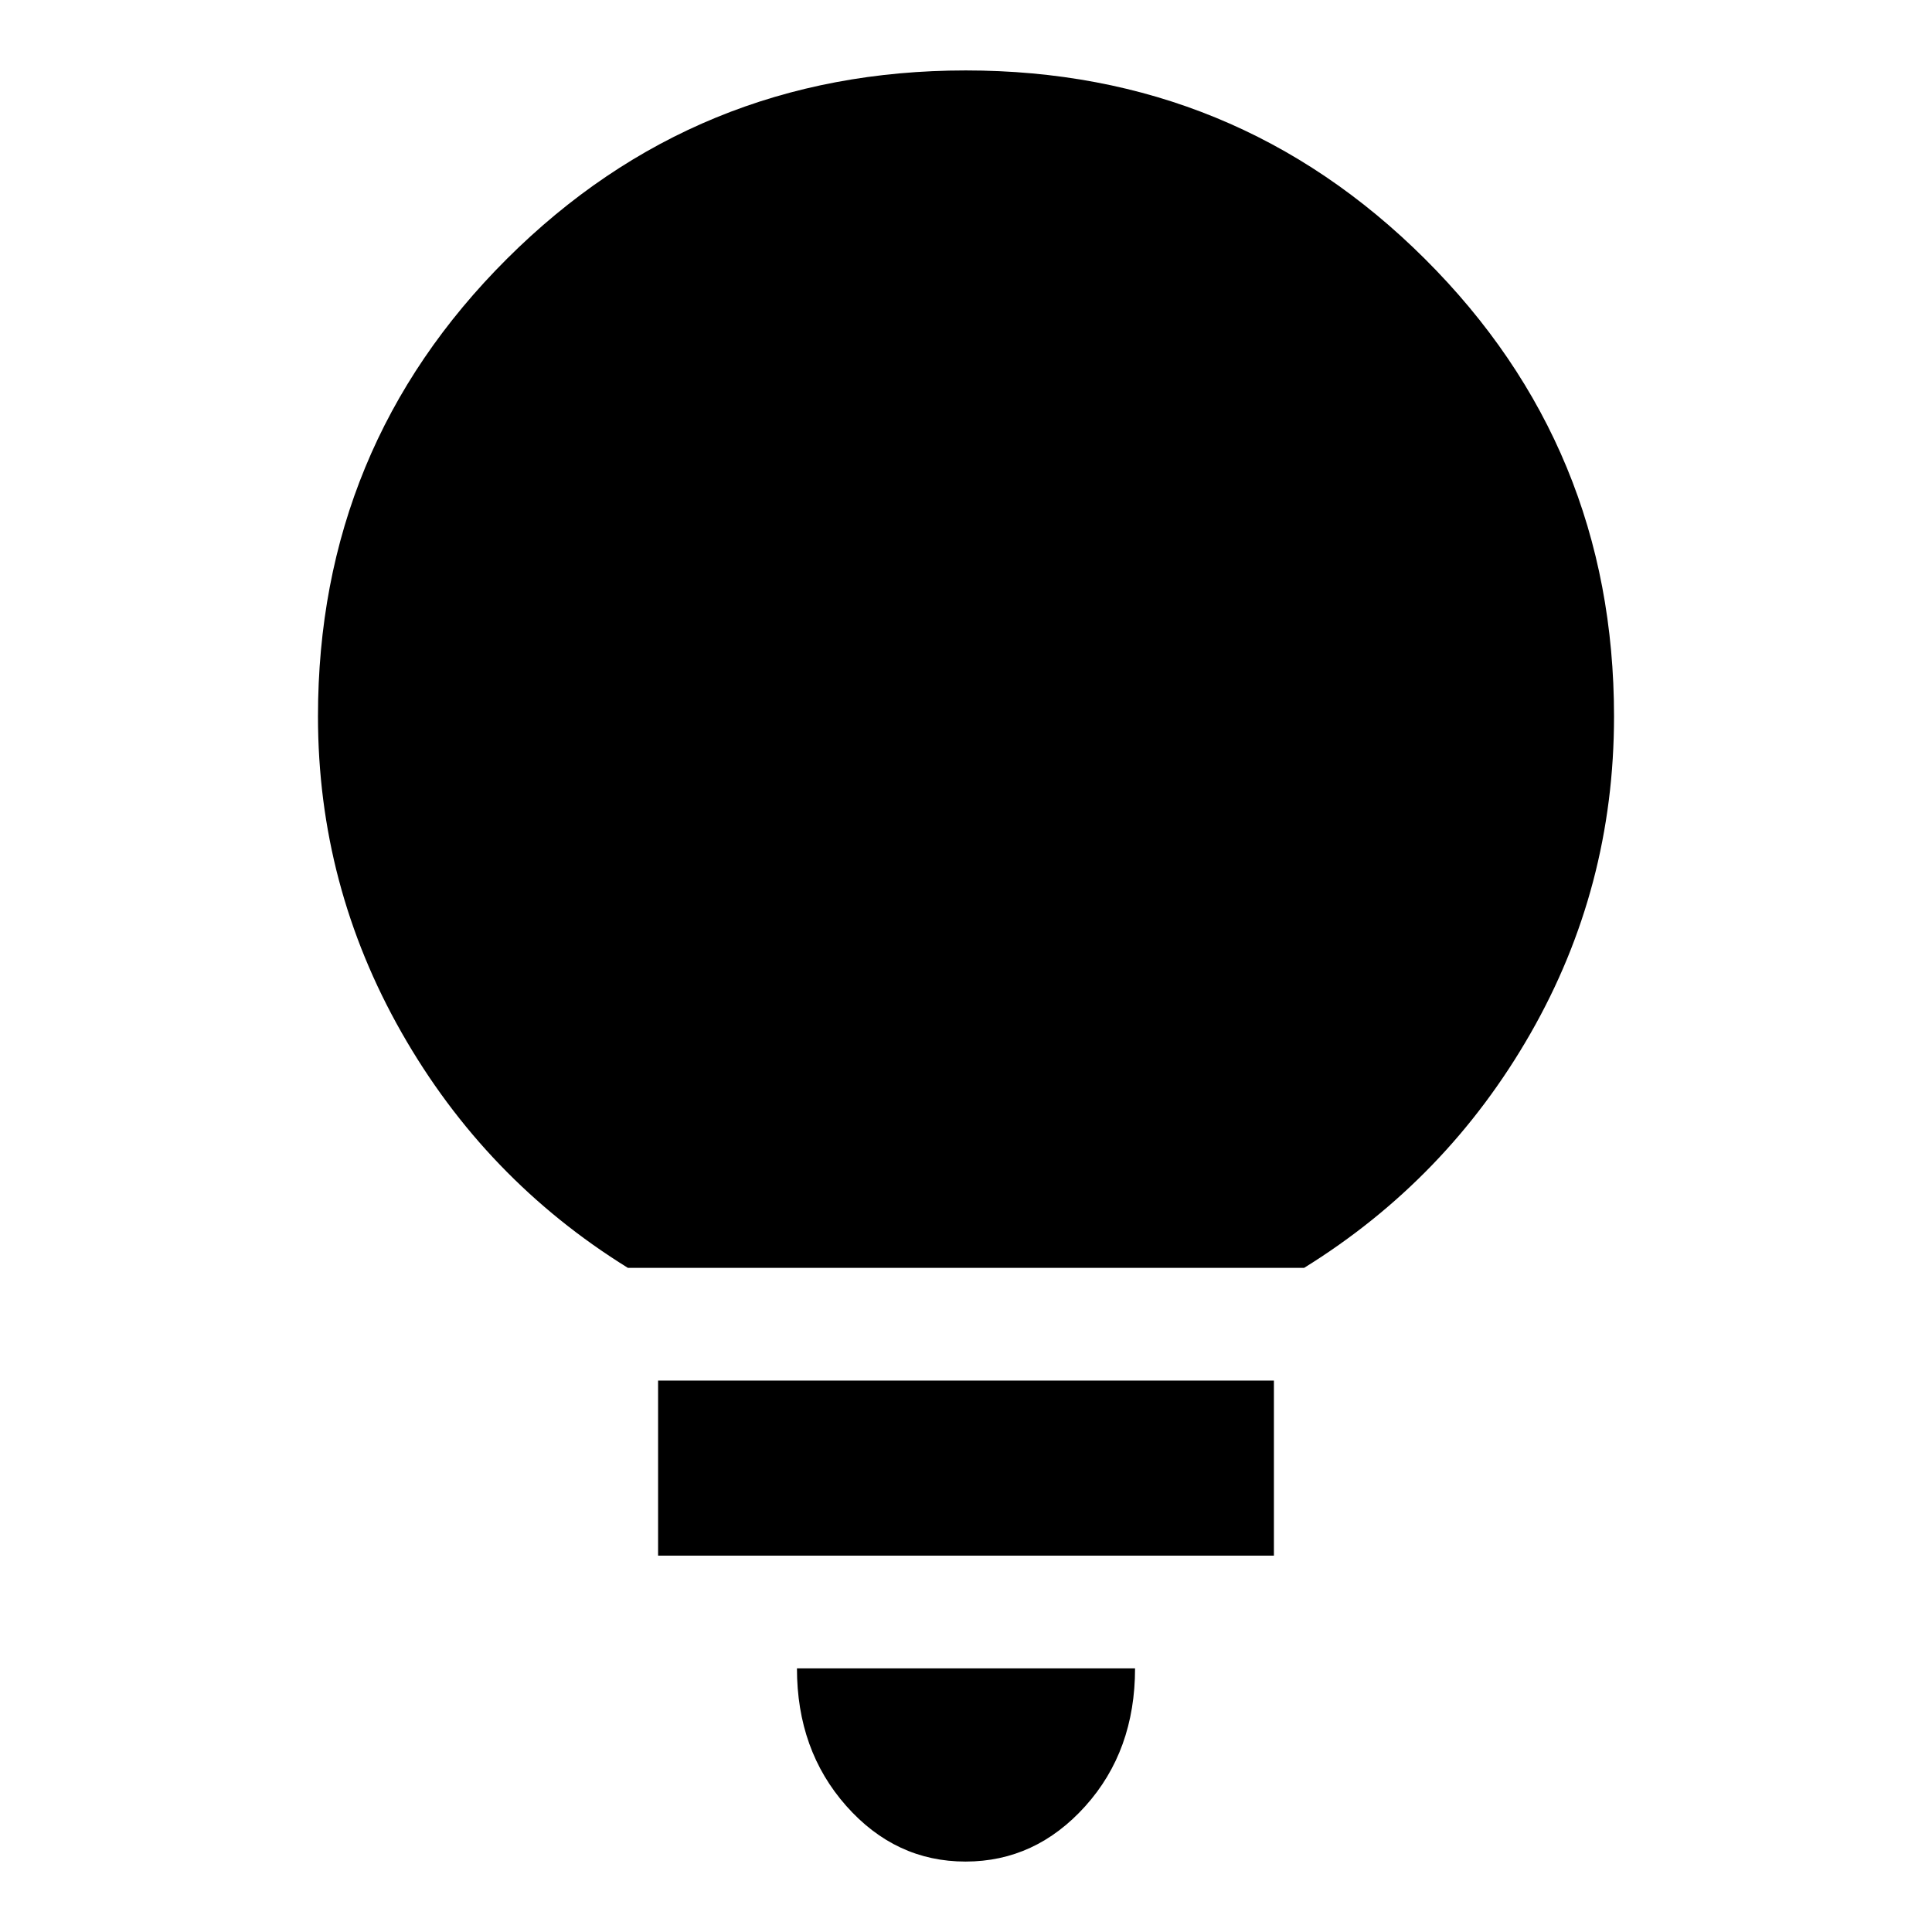 <svg xmlns="http://www.w3.org/2000/svg" height="20" viewBox="0 -960 960 960" width="20"><path d="M479.75-35Q445-35 420.5-62.65T396-131h168q0 41-24.75 68.5T479.75-35ZM327-187v-87h306v87H327Zm-15-143q-71-44-112.5-117T158-604q0-133.75 93.88-227.38 93.88-93.62 228-93.62T708-831.38q94 93.63 94 227.38 0 85-41.5 157.5T648-330H312Z"/></svg>